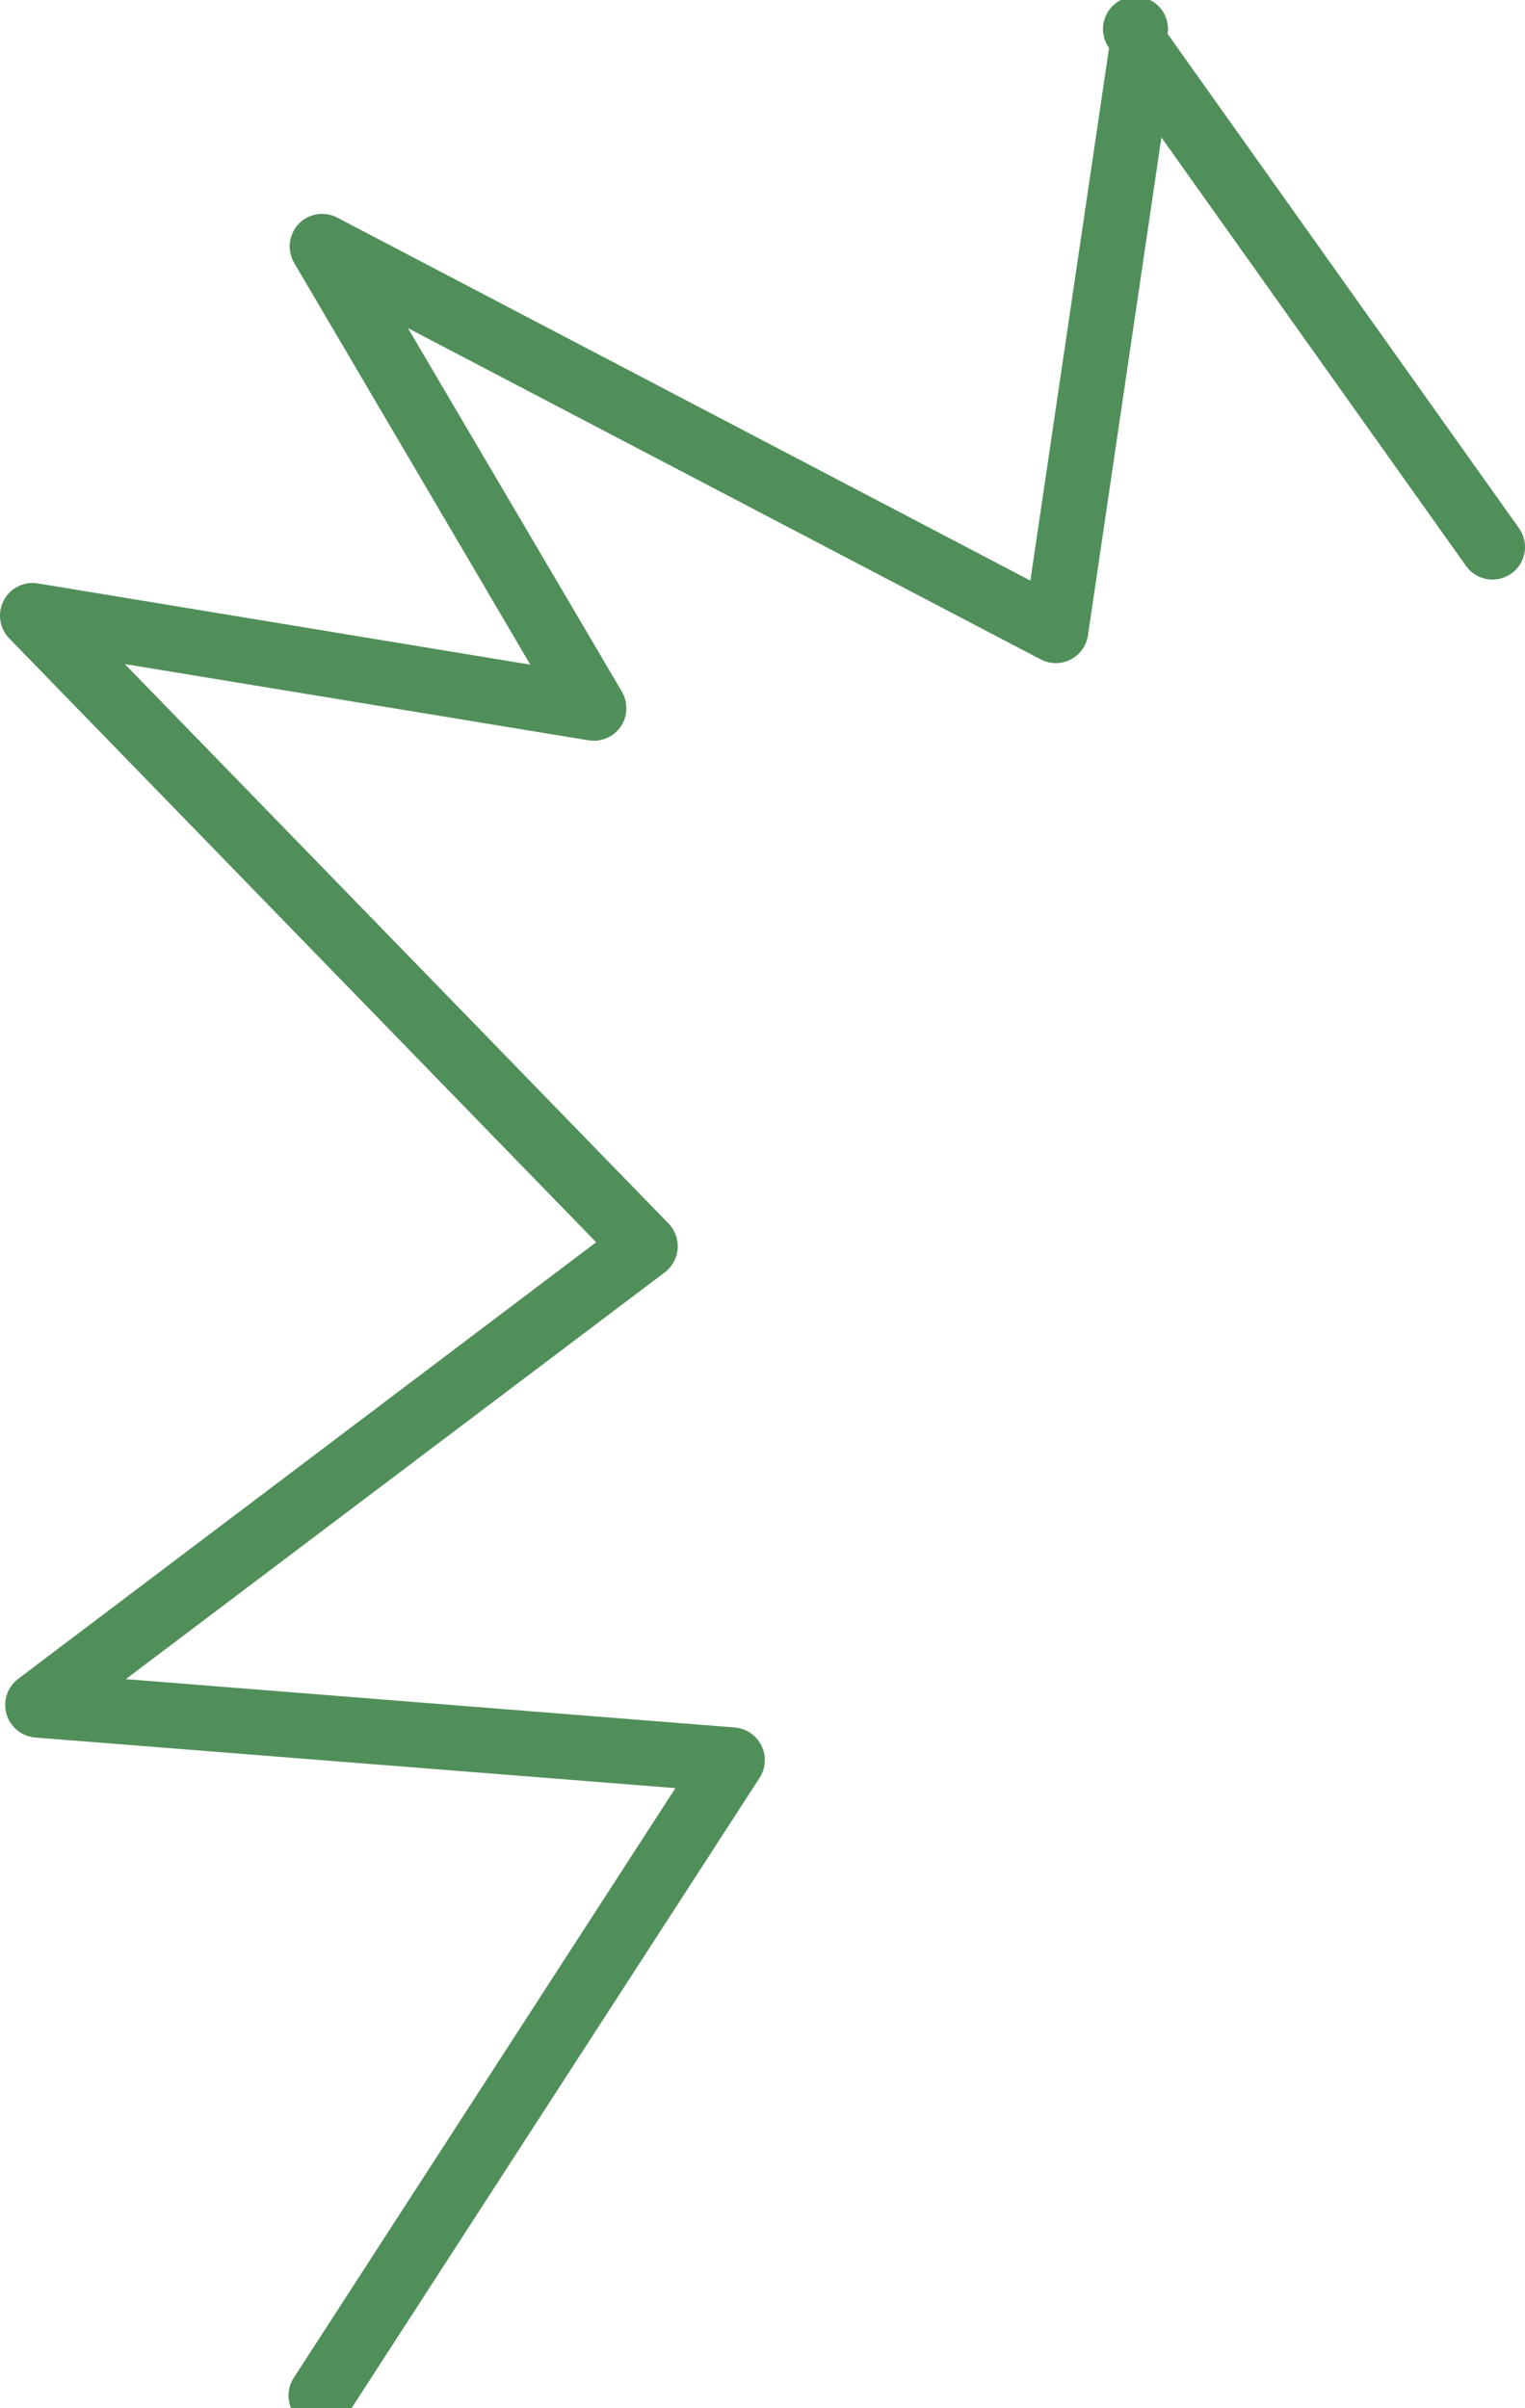 <svg width="76" height="120" viewBox="0 0 76 120" fill="none" xmlns="http://www.w3.org/2000/svg">
<path d="M15.98 121C15.691 120.995 15.408 120.913 15.161 120.763C14.914 120.612 14.711 120.399 14.574 120.145C14.437 119.89 14.369 119.604 14.379 119.315C14.389 119.026 14.476 118.744 14.63 118.5L33.66 89.1L1.75 86.58C1.422 86.552 1.11 86.425 0.856 86.217C0.601 86.008 0.416 85.727 0.324 85.411C0.232 85.095 0.238 84.759 0.34 84.446C0.443 84.134 0.638 83.859 0.9 83.66L29.71 61.9L0.46 31.81C0.223 31.565 0.068 31.252 0.018 30.915C-0.033 30.578 0.024 30.233 0.18 29.93C0.336 29.625 0.585 29.378 0.89 29.224C1.196 29.069 1.542 29.015 1.88 29.07L26.43 33.12L14.66 13.1C14.482 12.796 14.408 12.443 14.447 12.093C14.487 11.744 14.639 11.416 14.88 11.16C15.122 10.906 15.44 10.737 15.787 10.679C16.133 10.622 16.489 10.678 16.8 10.84L51.35 28.93L55.27 2.39C55.116 2.174 55.017 1.923 54.982 1.66C54.947 1.397 54.978 1.13 55.071 0.881C55.163 0.633 55.316 0.411 55.515 0.235C55.714 0.059 55.953 -0.065 56.211 -0.127C56.469 -0.189 56.738 -0.187 56.995 -0.12C57.252 -0.053 57.488 0.075 57.684 0.255C57.879 0.434 58.028 0.659 58.116 0.909C58.204 1.159 58.23 1.427 58.19 1.69L75.7 26.32C75.823 26.493 75.912 26.689 75.959 26.897C76.007 27.104 76.013 27.319 75.978 27.529C75.943 27.738 75.867 27.939 75.754 28.12C75.641 28.3 75.493 28.456 75.32 28.58C75.147 28.703 74.951 28.791 74.743 28.839C74.536 28.887 74.321 28.893 74.111 28.858C73.901 28.823 73.701 28.746 73.52 28.634C73.34 28.521 73.183 28.373 73.06 28.2L57.88 6.85L54.22 31.66C54.182 31.915 54.084 32.158 53.933 32.368C53.783 32.577 53.584 32.748 53.354 32.865C53.124 32.983 52.87 33.044 52.611 33.043C52.353 33.042 52.099 32.979 51.87 32.86L20.33 16.35L30.99 34.46C31.31 35.01 31.29 35.69 30.93 36.21C30.756 36.464 30.512 36.662 30.229 36.783C29.946 36.903 29.634 36.94 29.33 36.89L6.22 33.09L33.32 60.97C33.48 61.136 33.603 61.334 33.68 61.55C33.758 61.767 33.789 61.998 33.771 62.228C33.753 62.457 33.687 62.68 33.576 62.882C33.466 63.084 33.314 63.261 33.13 63.4L6.27 83.67L36.63 86.08C36.909 86.105 37.177 86.201 37.408 86.359C37.639 86.517 37.825 86.733 37.948 86.984C38.072 87.235 38.129 87.514 38.113 87.793C38.098 88.073 38.011 88.344 37.86 88.58L17.35 120.26C17.04 120.74 16.52 121 15.98 121Z" fill="#518F5A"/>
</svg>